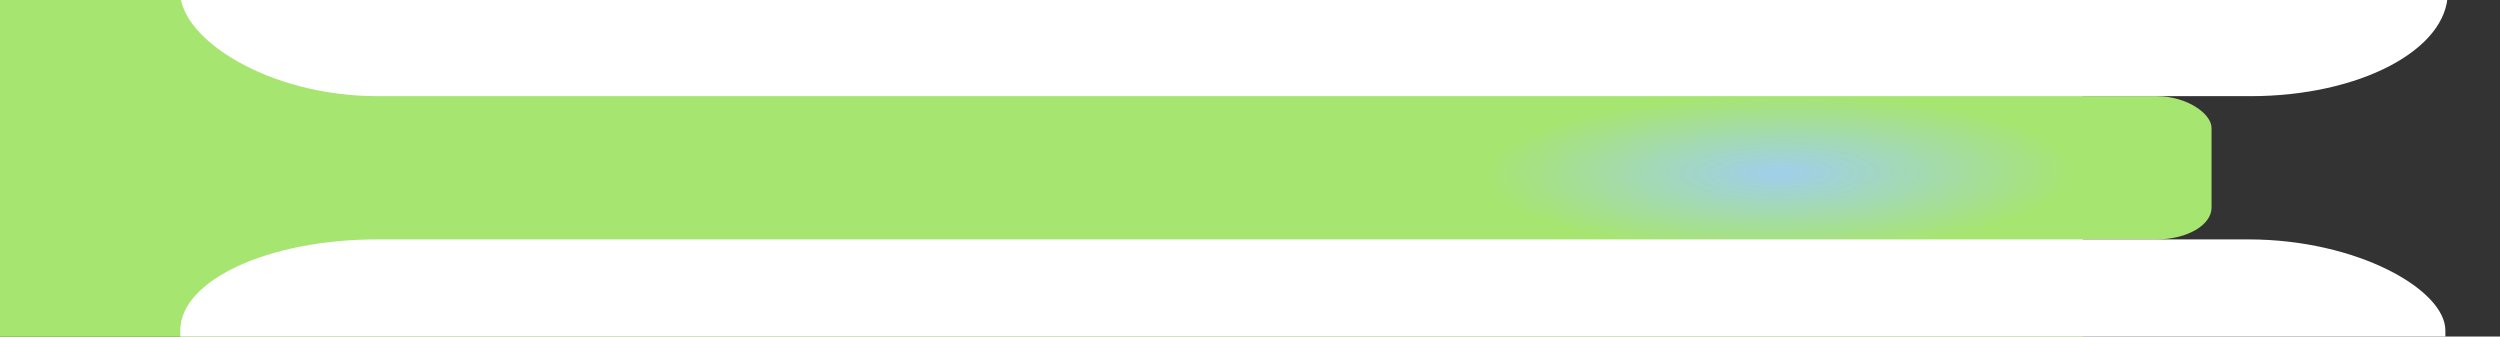 <?xml version="1.0" encoding="UTF-8" standalone="no"?>
<!-- Created with Inkscape (http://www.inkscape.org/) -->

<svg
   xmlns:dc="http://purl.org/dc/elements/1.1/"
   xmlns:cc="http://creativecommons.org/ns#"
   xmlns:rdf="http://www.w3.org/1999/02/22-rdf-syntax-ns#"
   xmlns:svg="http://www.w3.org/2000/svg"
   xmlns="http://www.w3.org/2000/svg"
   xmlns:xlink="http://www.w3.org/1999/xlink"
   xmlns:sodipodi="http://sodipodi.sourceforge.net/DTD/sodipodi-0.dtd"
   xmlns:inkscape="http://www.inkscape.org/namespaces/inkscape"
   width="260"
   height="35"
   id="svg2"
   version="1.1"
   inkscape:version="0.48.2 r9819"
   sodipodi:docname="button_hover_small.svg">
  <rect width="100%" height="100%" fill="#333333" stroke="none"/>
  <defs
     id="defs4">
    <linearGradient
       id="linearGradient3047">
      <stop
         style="stop-color:#a0cfec;stop-opacity:1;"
         offset="0"
         id="stop3049" />
      <stop
         style="stop-color:#a7e571;stop-opacity:1;"
         offset="1"
         id="stop3051" />
    </linearGradient>
    <radialGradient
       inkscape:collect="always"
       xlink:href="#linearGradient3047"
       id="radialGradient3053"
       cx="335.938"
       cy="14.536"
       fx="335.938"
       fy="14.536"
       r="108.304"
       gradientTransform="matrix(0.283,-0.002,4.3743011e-4,0.075,90,17.588)"
       gradientUnits="userSpaceOnUse" />
  </defs>
  <sodipodi:namedview
     id="base"
     pagecolor="#ffffff"
     bordercolor="#666666"
     borderopacity="1.0"
     inkscape:pageopacity="0.0"
     inkscape:pageshadow="2"
     inkscape:zoom="11.2"
     inkscape:cx="201.84084"
     inkscape:cy="25.496805"
     inkscape:document-units="px"
     inkscape:current-layer="svg2"
     showgrid="false"
     showguides="true"
     inkscape:guide-bbox="true"
     inkscape:window-width="1280"
     inkscape:window-height="1000"
     inkscape:window-x="0"
     inkscape:window-y="24"
     inkscape:window-maximized="1">
    <sodipodi:guide
       orientation="1,0"
       position="254.509,42.634"
       id="guide3844" />
    <sodipodi:guide
       orientation="0,1"
       position="34.345,10.102"
       id="guide3937" />
    <sodipodi:guide
       orientation="0,1"
       position="-10,25"
       id="guide3939" />
    <sodipodi:guide
       orientation="1,0"
       position="230,47.143"
       id="guide3974" />
    <sodipodi:guide
       orientation="1,0"
       position="18.75,67.679"
       id="guide3027" />
    <sodipodi:guide
       orientation="1,0"
       position="185,30.714"
       id="guide3055" />
  </sodipodi:namedview>
  <rect
     style="fill:#a7e571;fill-opacity:1;stroke:#76d127;stroke-width:0;stroke-miterlimit:4;stroke-opacity:1;stroke-dasharray:none"
     id="rect2986-8"
     width="25.268"
     height="14.898"
     x="204.732"
     y="10"
     ry="3.303"
     rx="5.714" />
  <g
     inkscape:label="Layer 1"
     inkscape:groupmode="layer"
     id="layer1"
     transform="translate(0,-1017.362)" />
  <rect
     style="fill:url(#radialGradient3053);fill-opacity:1;stroke:#76d127;stroke-width:0;stroke-miterlimit:4;stroke-opacity:1;stroke-dasharray:none"
     id="rect2986"
     width="216.607"
     height="35"
     x="-7.2642187e-08"
     y="2.6645353e-15"
     ry="0" />
  <rect
     style="fill:#ffffff;fill-opacity:1;stroke:#76d127;stroke-width:0;stroke-miterlimit:4;stroke-opacity:1;stroke-dasharray:none"
     id="rect3800-5"
     width="21.845"
     height="21.845"
     x="20.771"
     y="-49.095"
     rx="5.911"
     ry="6.096" />
  <rect
     style="fill:#ffffff;fill-opacity:1;stroke:#76d127;stroke-width:0;stroke-miterlimit:4;stroke-opacity:1;stroke-dasharray:none"
     id="rect3822"
     width="235.821"
     height="31.062"
     x="18.75"
     y="-21.062"
     ry="10.785"
     rx="20.506" />
  <rect
     style="fill:#ffffff;fill-opacity:1;stroke:#76d127;stroke-width:0;stroke-miterlimit:4;stroke-opacity:1;stroke-dasharray:none"
     id="rect3822-5"
     width="235.569"
     height="27.274"
     x="18.75"
     y="24.898"
     ry="9.47"
     rx="20.484" />
</svg>
